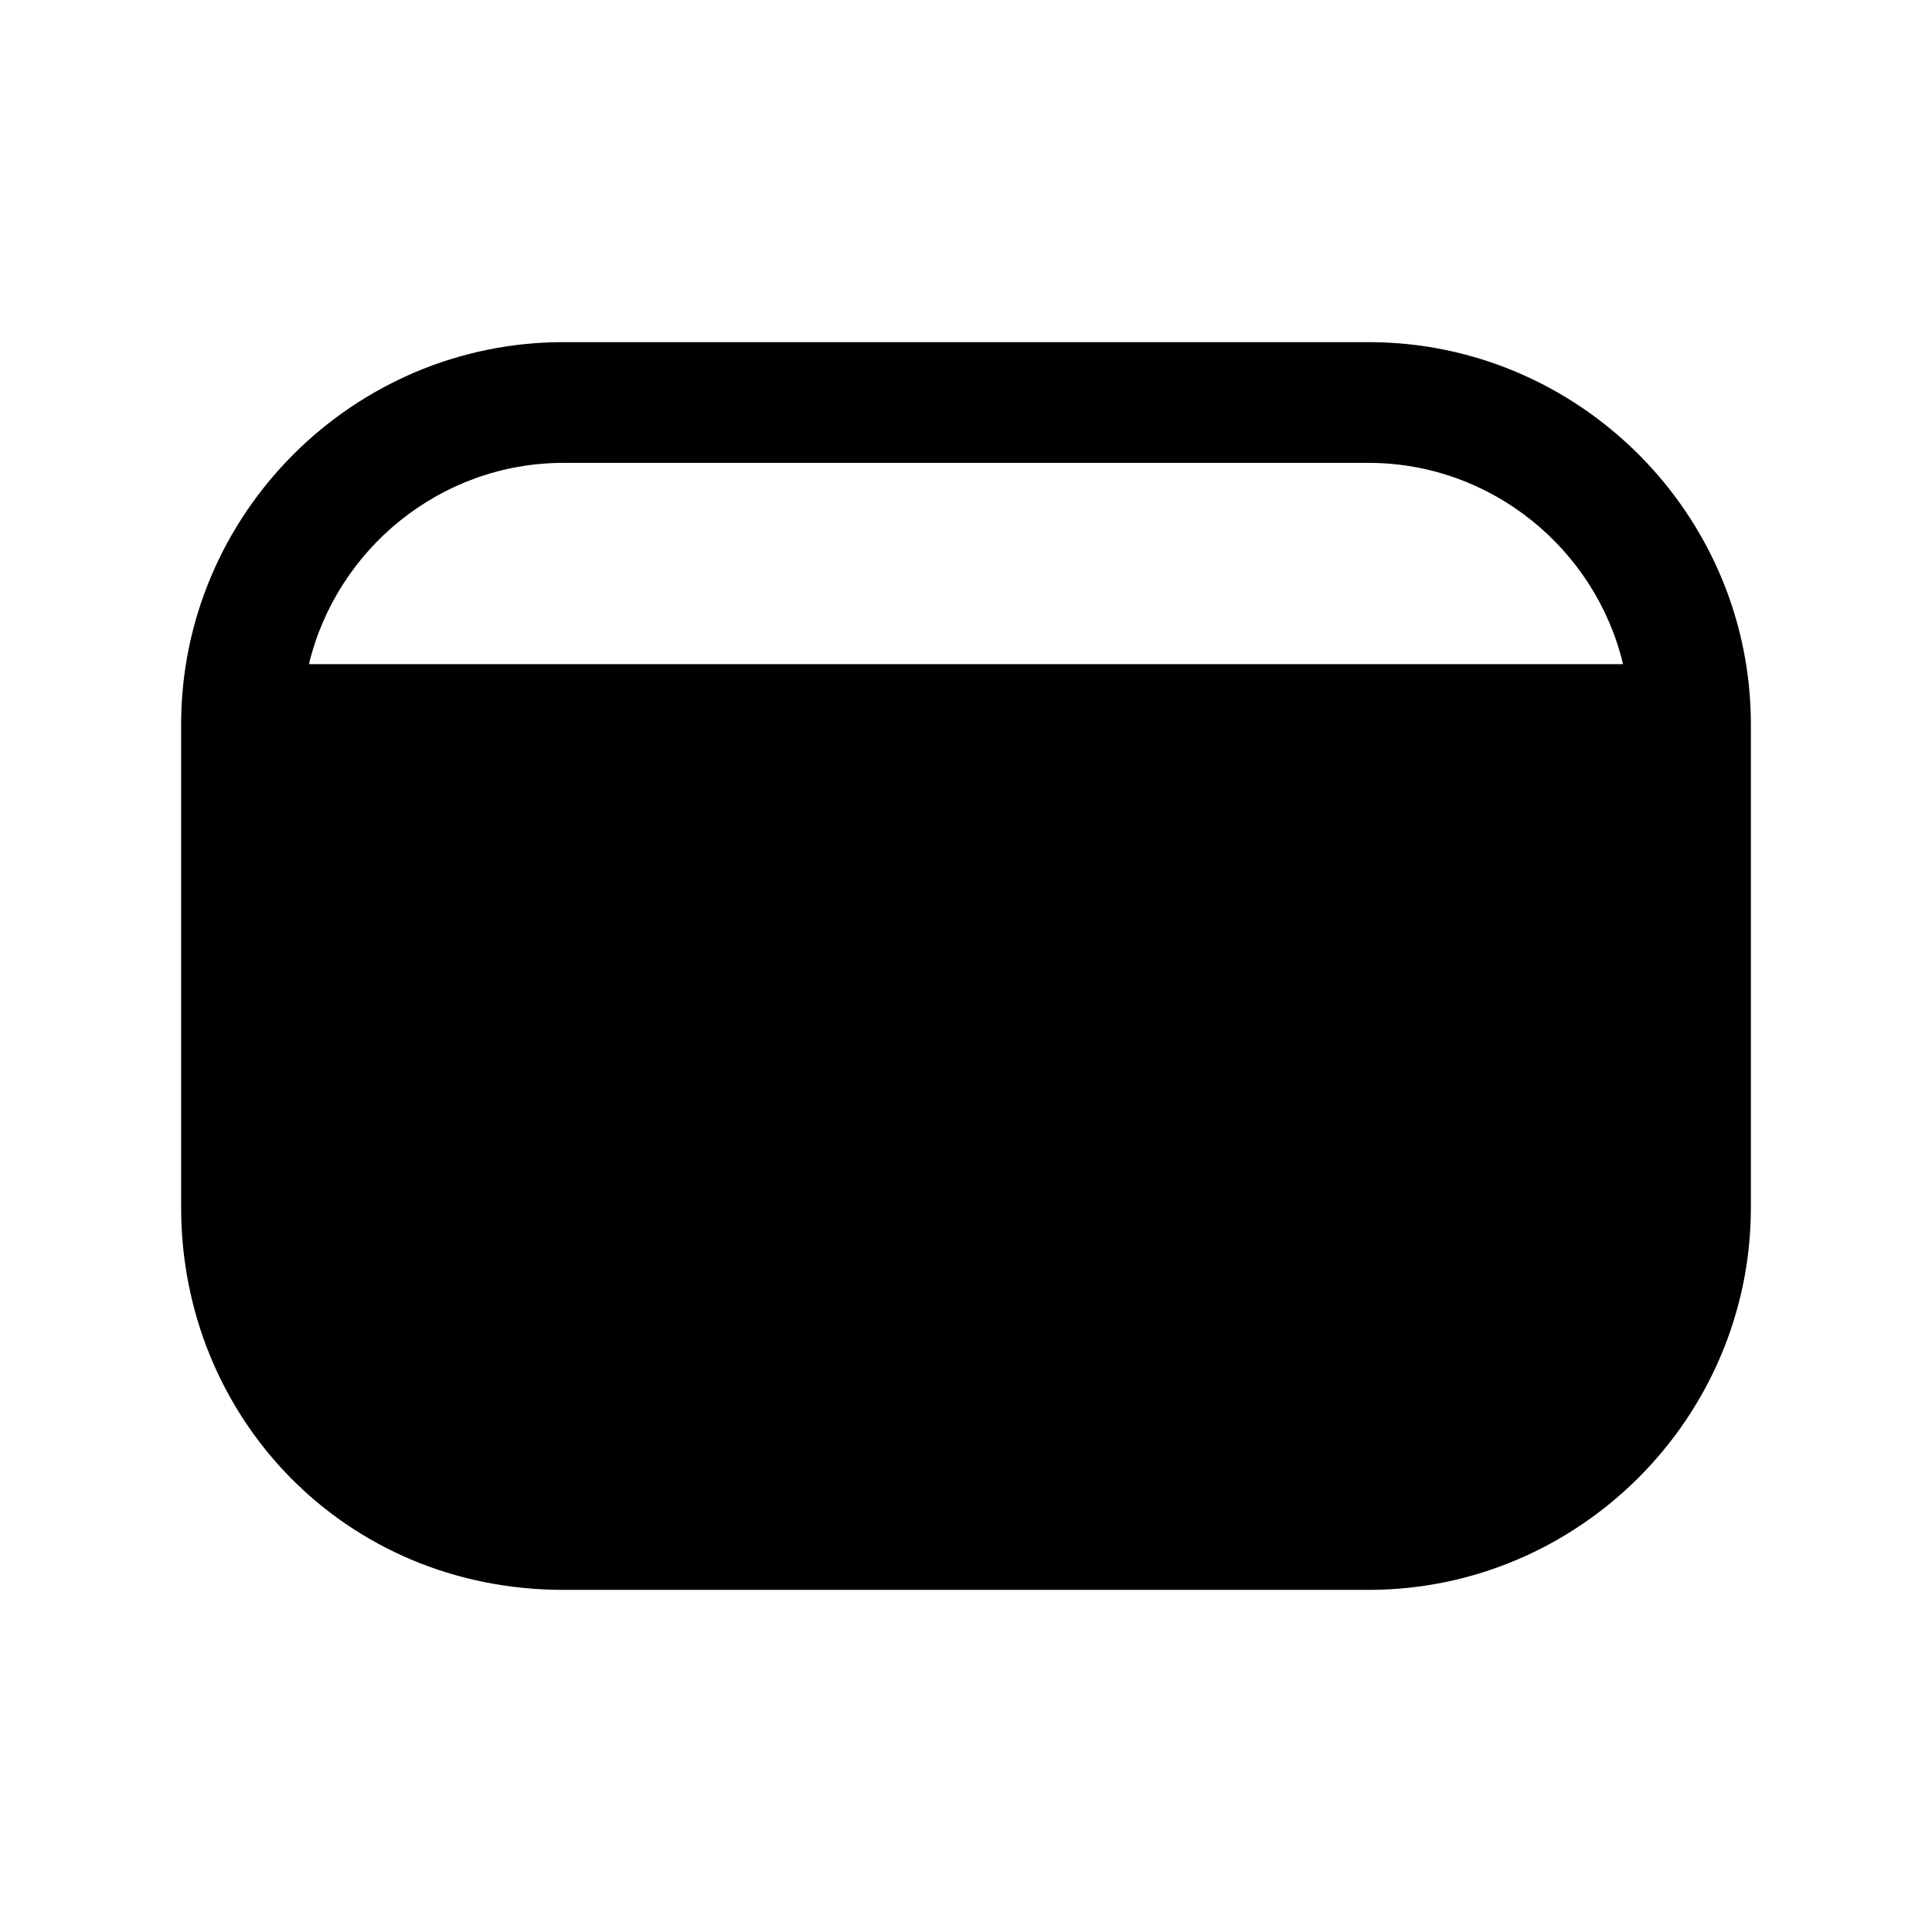 <svg xmlns="http://www.w3.org/2000/svg" viewBox="0 0 24 24" fill="currentColor">
  <path d="M3.838 8.25C4.18 6.822 5.472 5.75 7 5.75h10c1.528 0 2.821 1.072 3.162 2.5H3.838ZM3.75 9.75V15c0 1.798 1.376 3.25 3.25 3.25h10c1.786 0 3.25-1.464 3.25-3.25V9.75H3.75ZM7 4.25C4.386 4.25 2.25 6.386 2.25 9v6c0 2.602 2.024 4.75 4.75 4.75h10c2.614 0 4.75-2.136 4.75-4.75V9c0-2.614-2.136-4.75-4.75-4.75H7Z"/>
</svg>
